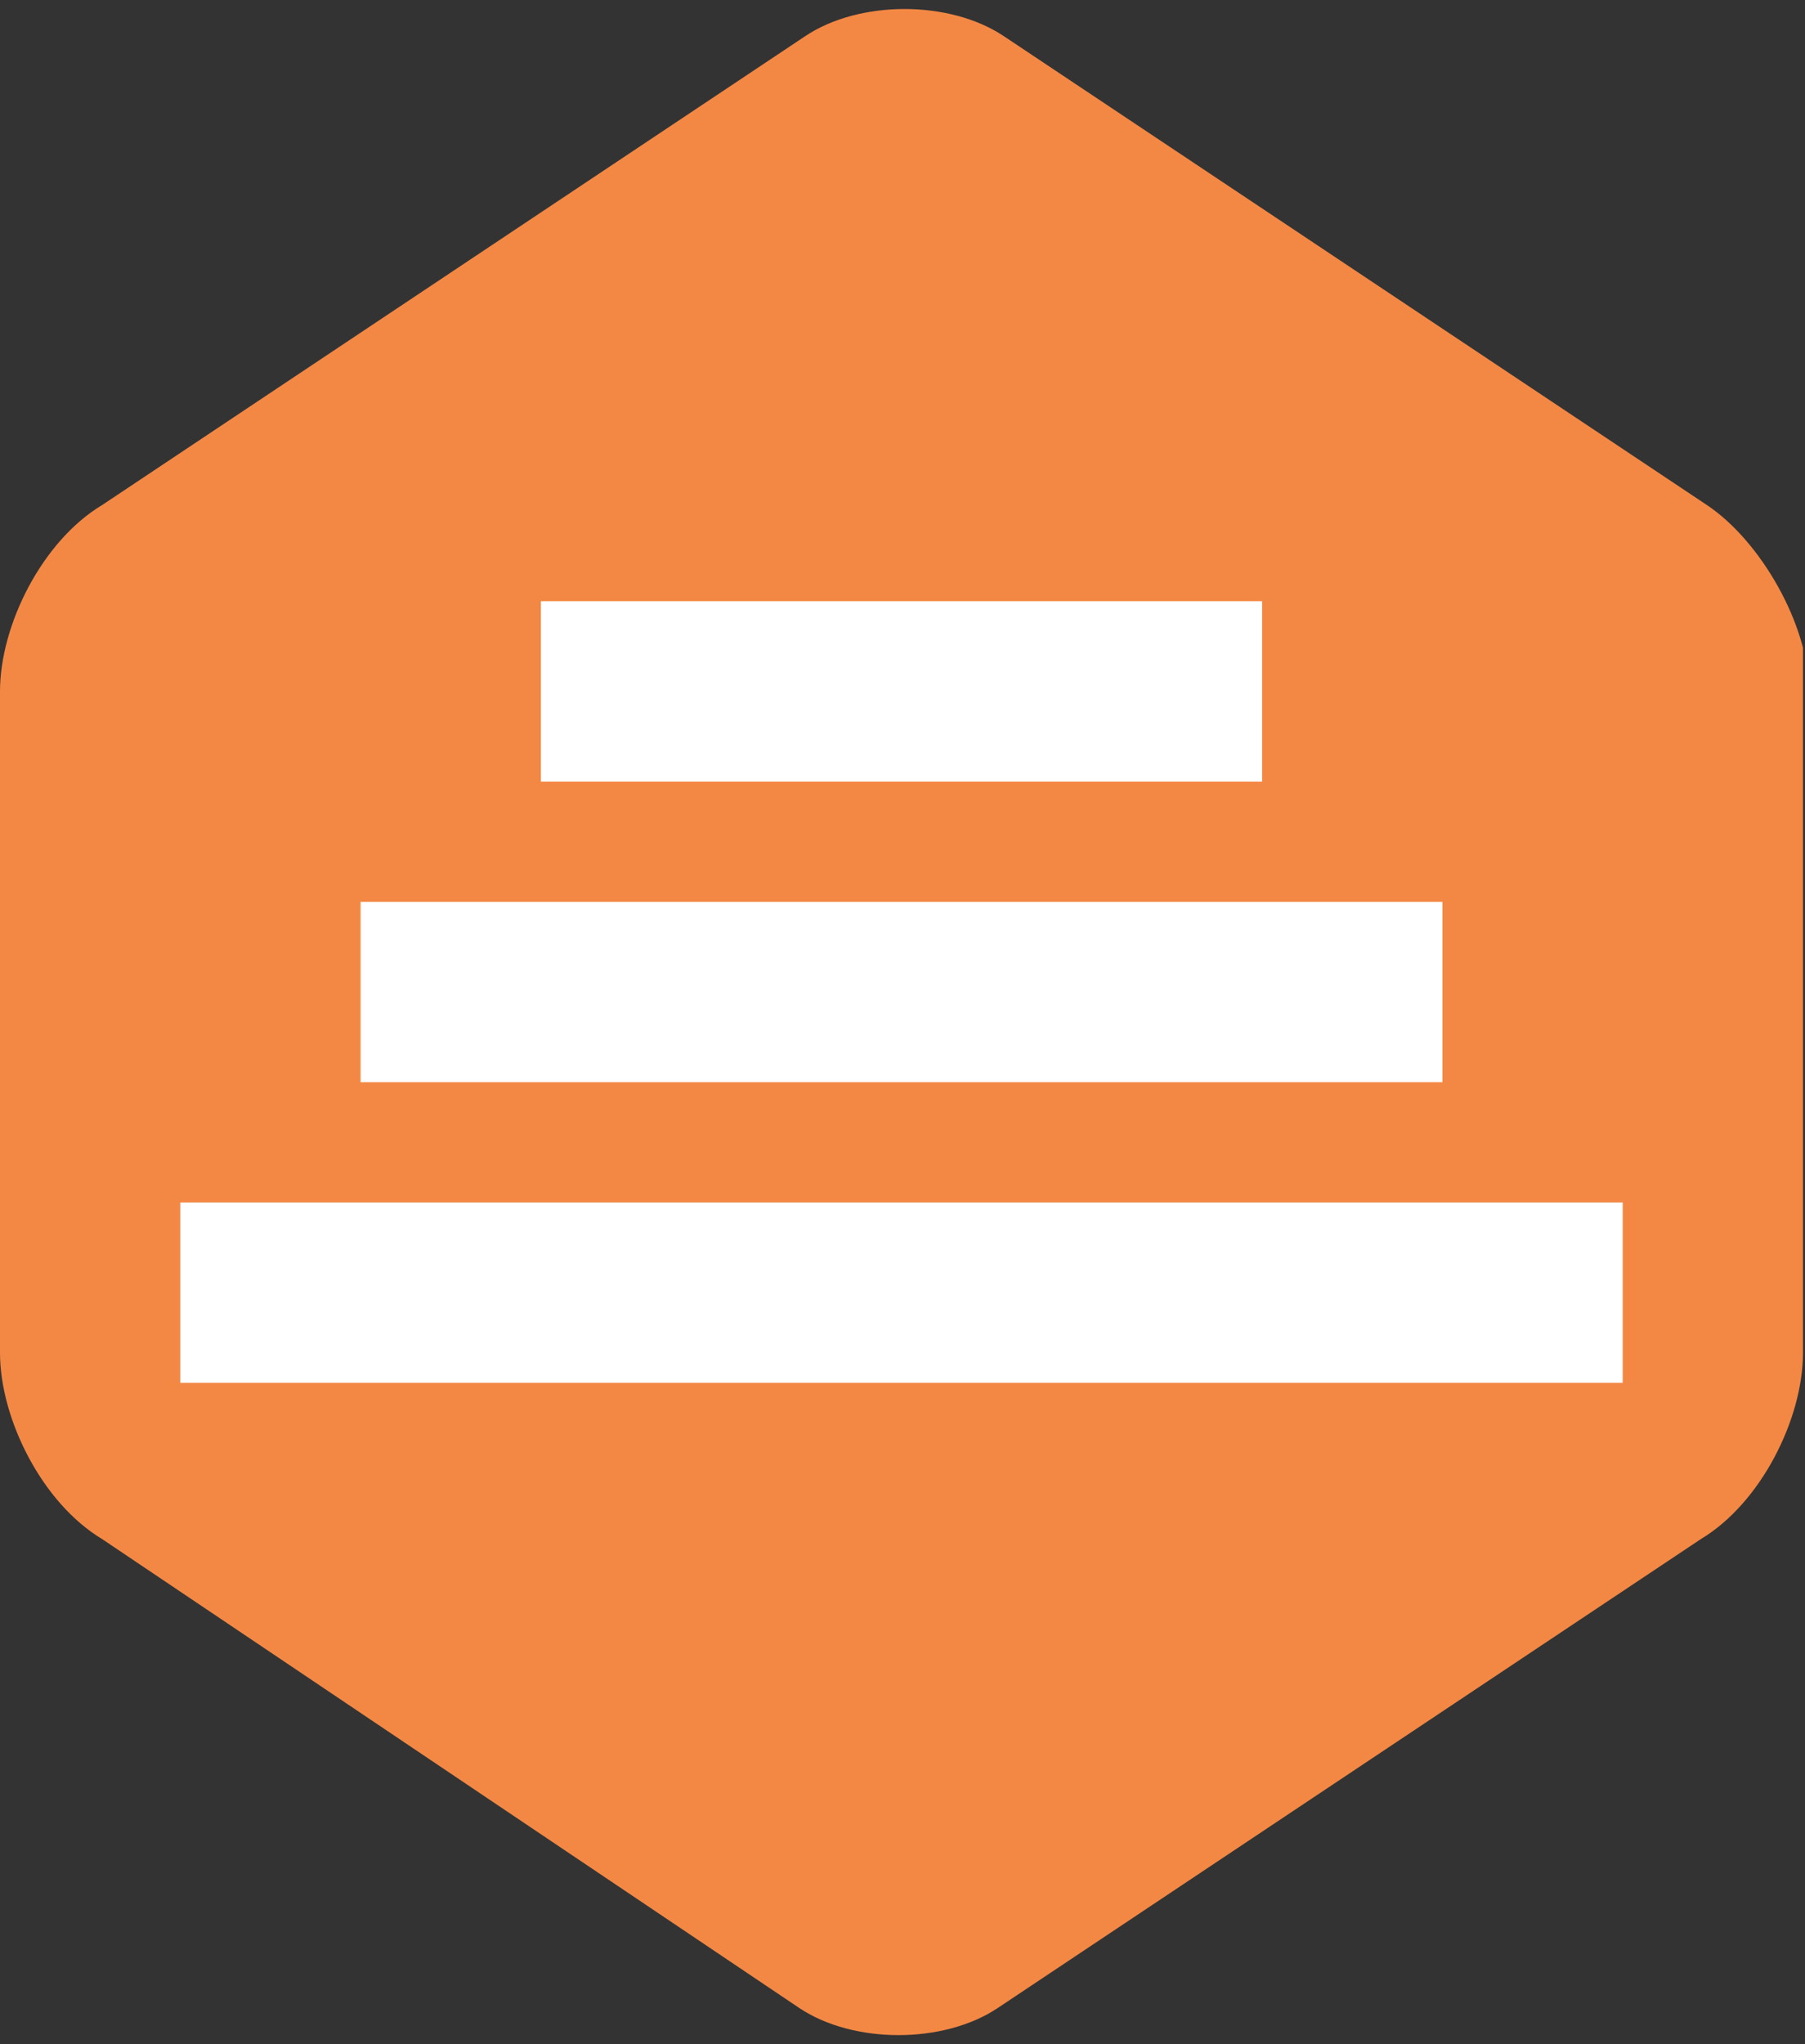 <svg width="53" height="60" viewBox="0 0 53 60" fill="none" xmlns="http://www.w3.org/2000/svg">
<rect x="0" y="0" width="53" height="60" fill="#333333" stroke="none"/>
<g clip-path="url(#clip0_31_2667)">
<path d="M52.941 39.706C52.941 41.647 51.706 44.118 49.941 45.176L29.294 58.941C27.706 60 25.059 60 23.471 58.941L3 45.176C1.235 44.118 0 41.647 0 39.706V20.294C0 18.353 1.235 15.882 3 14.823L23.647 1.059C25.235 -5.74589e-05 27.882 -5.74589e-05 29.471 1.059L50.118 14.823C51.706 15.882 53.118 18.353 53.118 20.294V39.706H52.941Z" fill="#F38844"/>
<path d="M15.882 17.647H37.059V22.941H15.882V17.647ZM10.588 26.471H42.353V31.765H10.588V26.471ZM5.294 35.294H47.647V40.588H5.294V35.294Z" fill="white"/>
</g>
<defs>
<clipPath id="clip0_31_2667">
<rect width="52.941" height="60" fill="white"/>
</clipPath>
</defs>
</svg>
